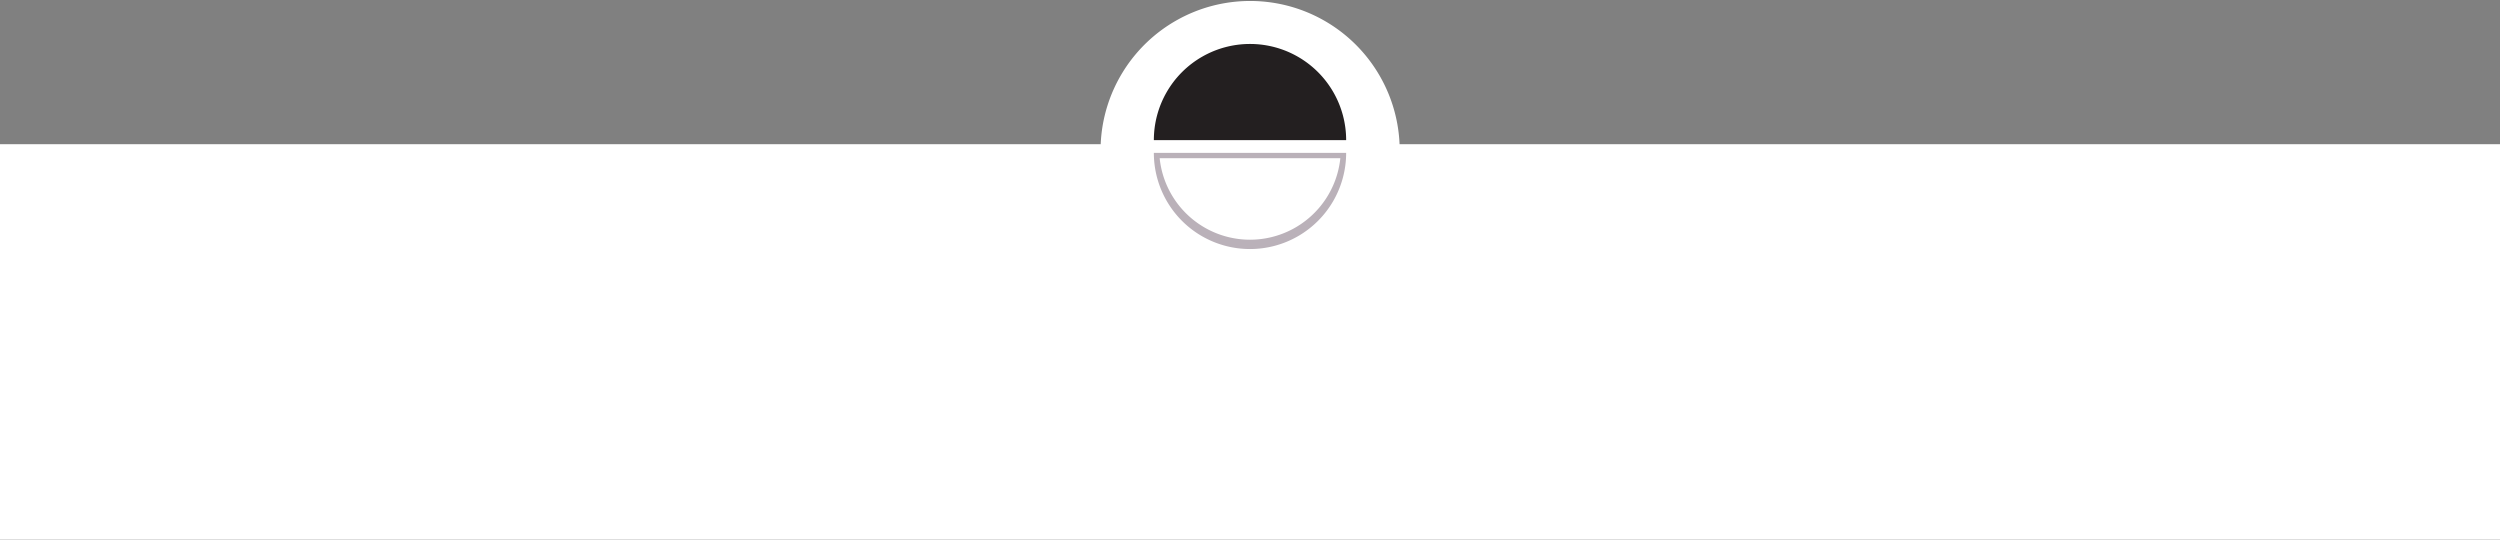 <svg xmlns="http://www.w3.org/2000/svg" viewBox="0 0 468 101"><rect x="0" y="0" width="468" height="101" fill="#808080" stroke="none"/><defs><style>.cls-1{fill:#fff;}.cls-2{fill:#bab1b9;}.cls-3{fill:#231f20;}</style></defs><g id="Layer_2" data-name="Layer 2"><g id="Everything_Else" data-name="Everything Else"><path class="cls-1" d="M262,27a28,28,0,0,0-55.95,0H0v74H468V27Z"/><path class="cls-2" d="M217.09,29.62h33.82a17,17,0,0,1-33.82,0m-1.09-1a18,18,0,0,0,36,0Z"/><path class="cls-3" d="M216,26.23a18,18,0,0,1,36,0Z"/></g></g></svg>